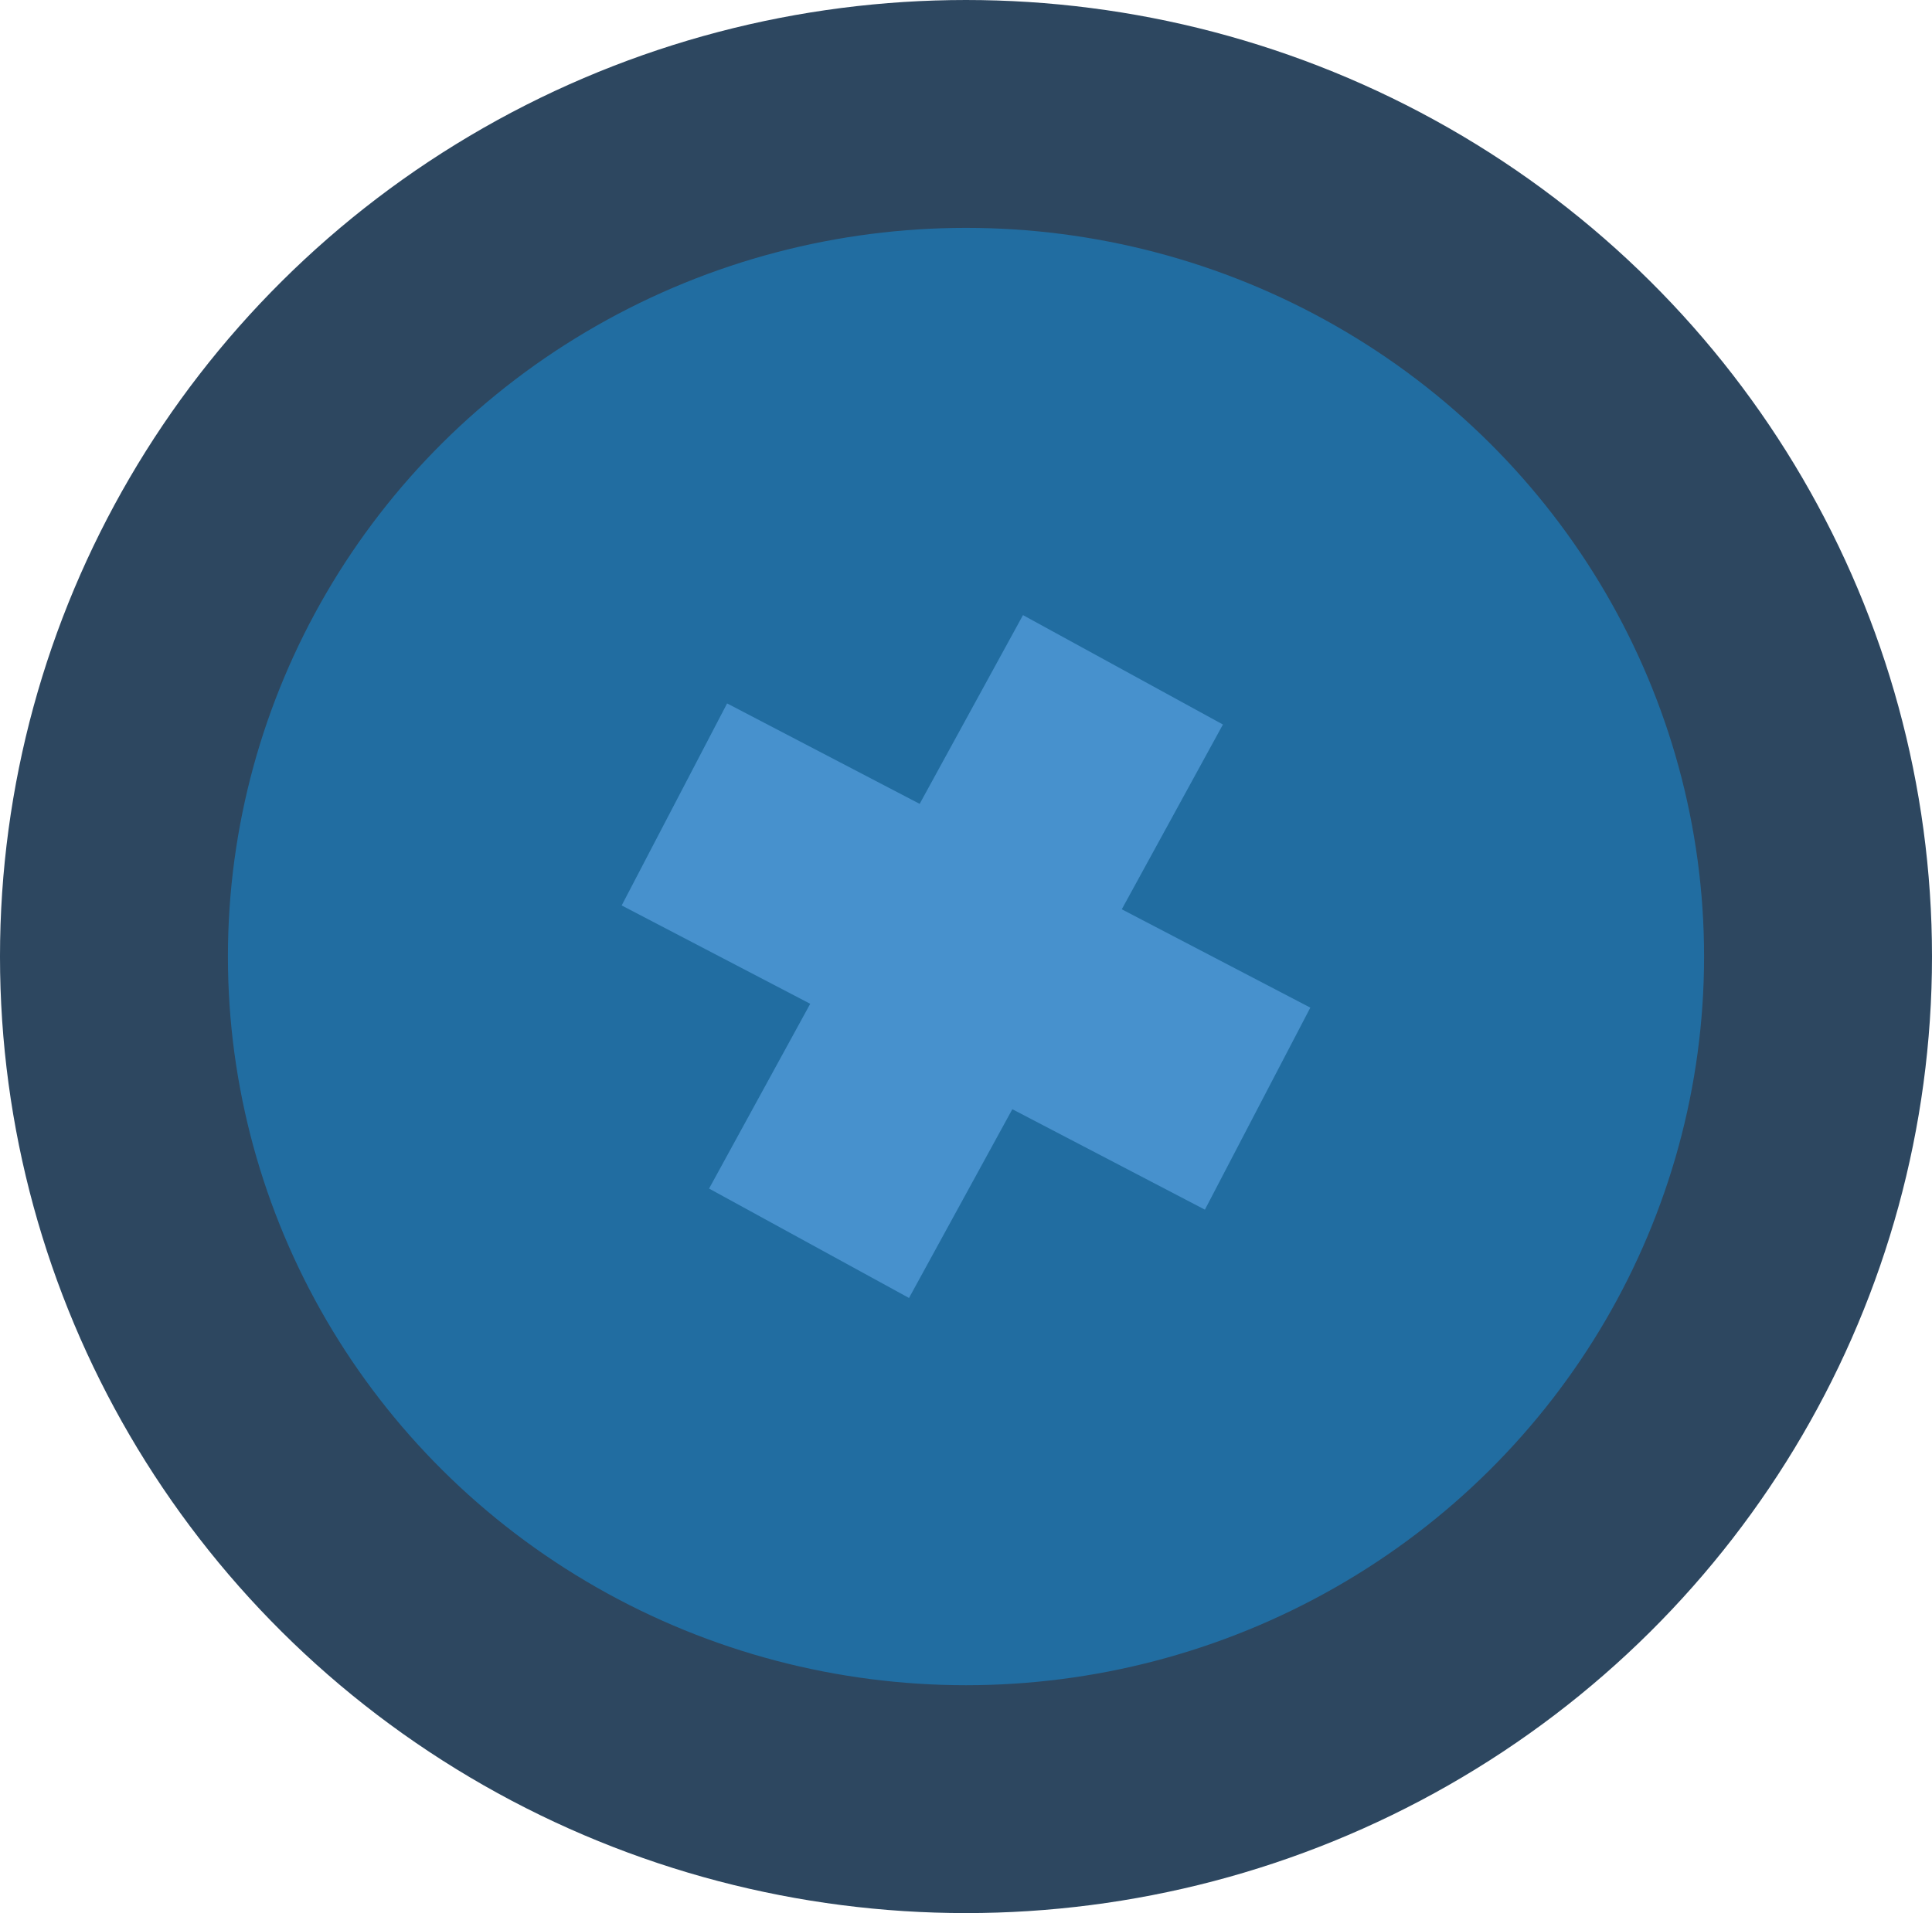 <svg xmlns="http://www.w3.org/2000/svg" viewBox="0 0 3309.61 3277.98"><defs><style>.cls-1{fill:#216da1;stroke:#2d4760;}.cls-1,.cls-2{stroke-miterlimit:10;stroke-width:390.44px;}.cls-2{fill:none;stroke:#4791cd;}</style></defs><g id="Livello_2" data-name="Livello 2"><g id="Livello_7" data-name="Livello 7"><g id="mirtillo"><ellipse class="cls-1" cx="1654.8" cy="1638.99" rx="1459.59" ry="1443.77"/><line class="cls-2" x1="1385.93" y1="2130.28" x2="1923.68" y2="1147.7"/><line class="cls-2" x1="2154.35" y1="1899.62" x2="1155.26" y2="1378.36"/></g></g></g></svg>